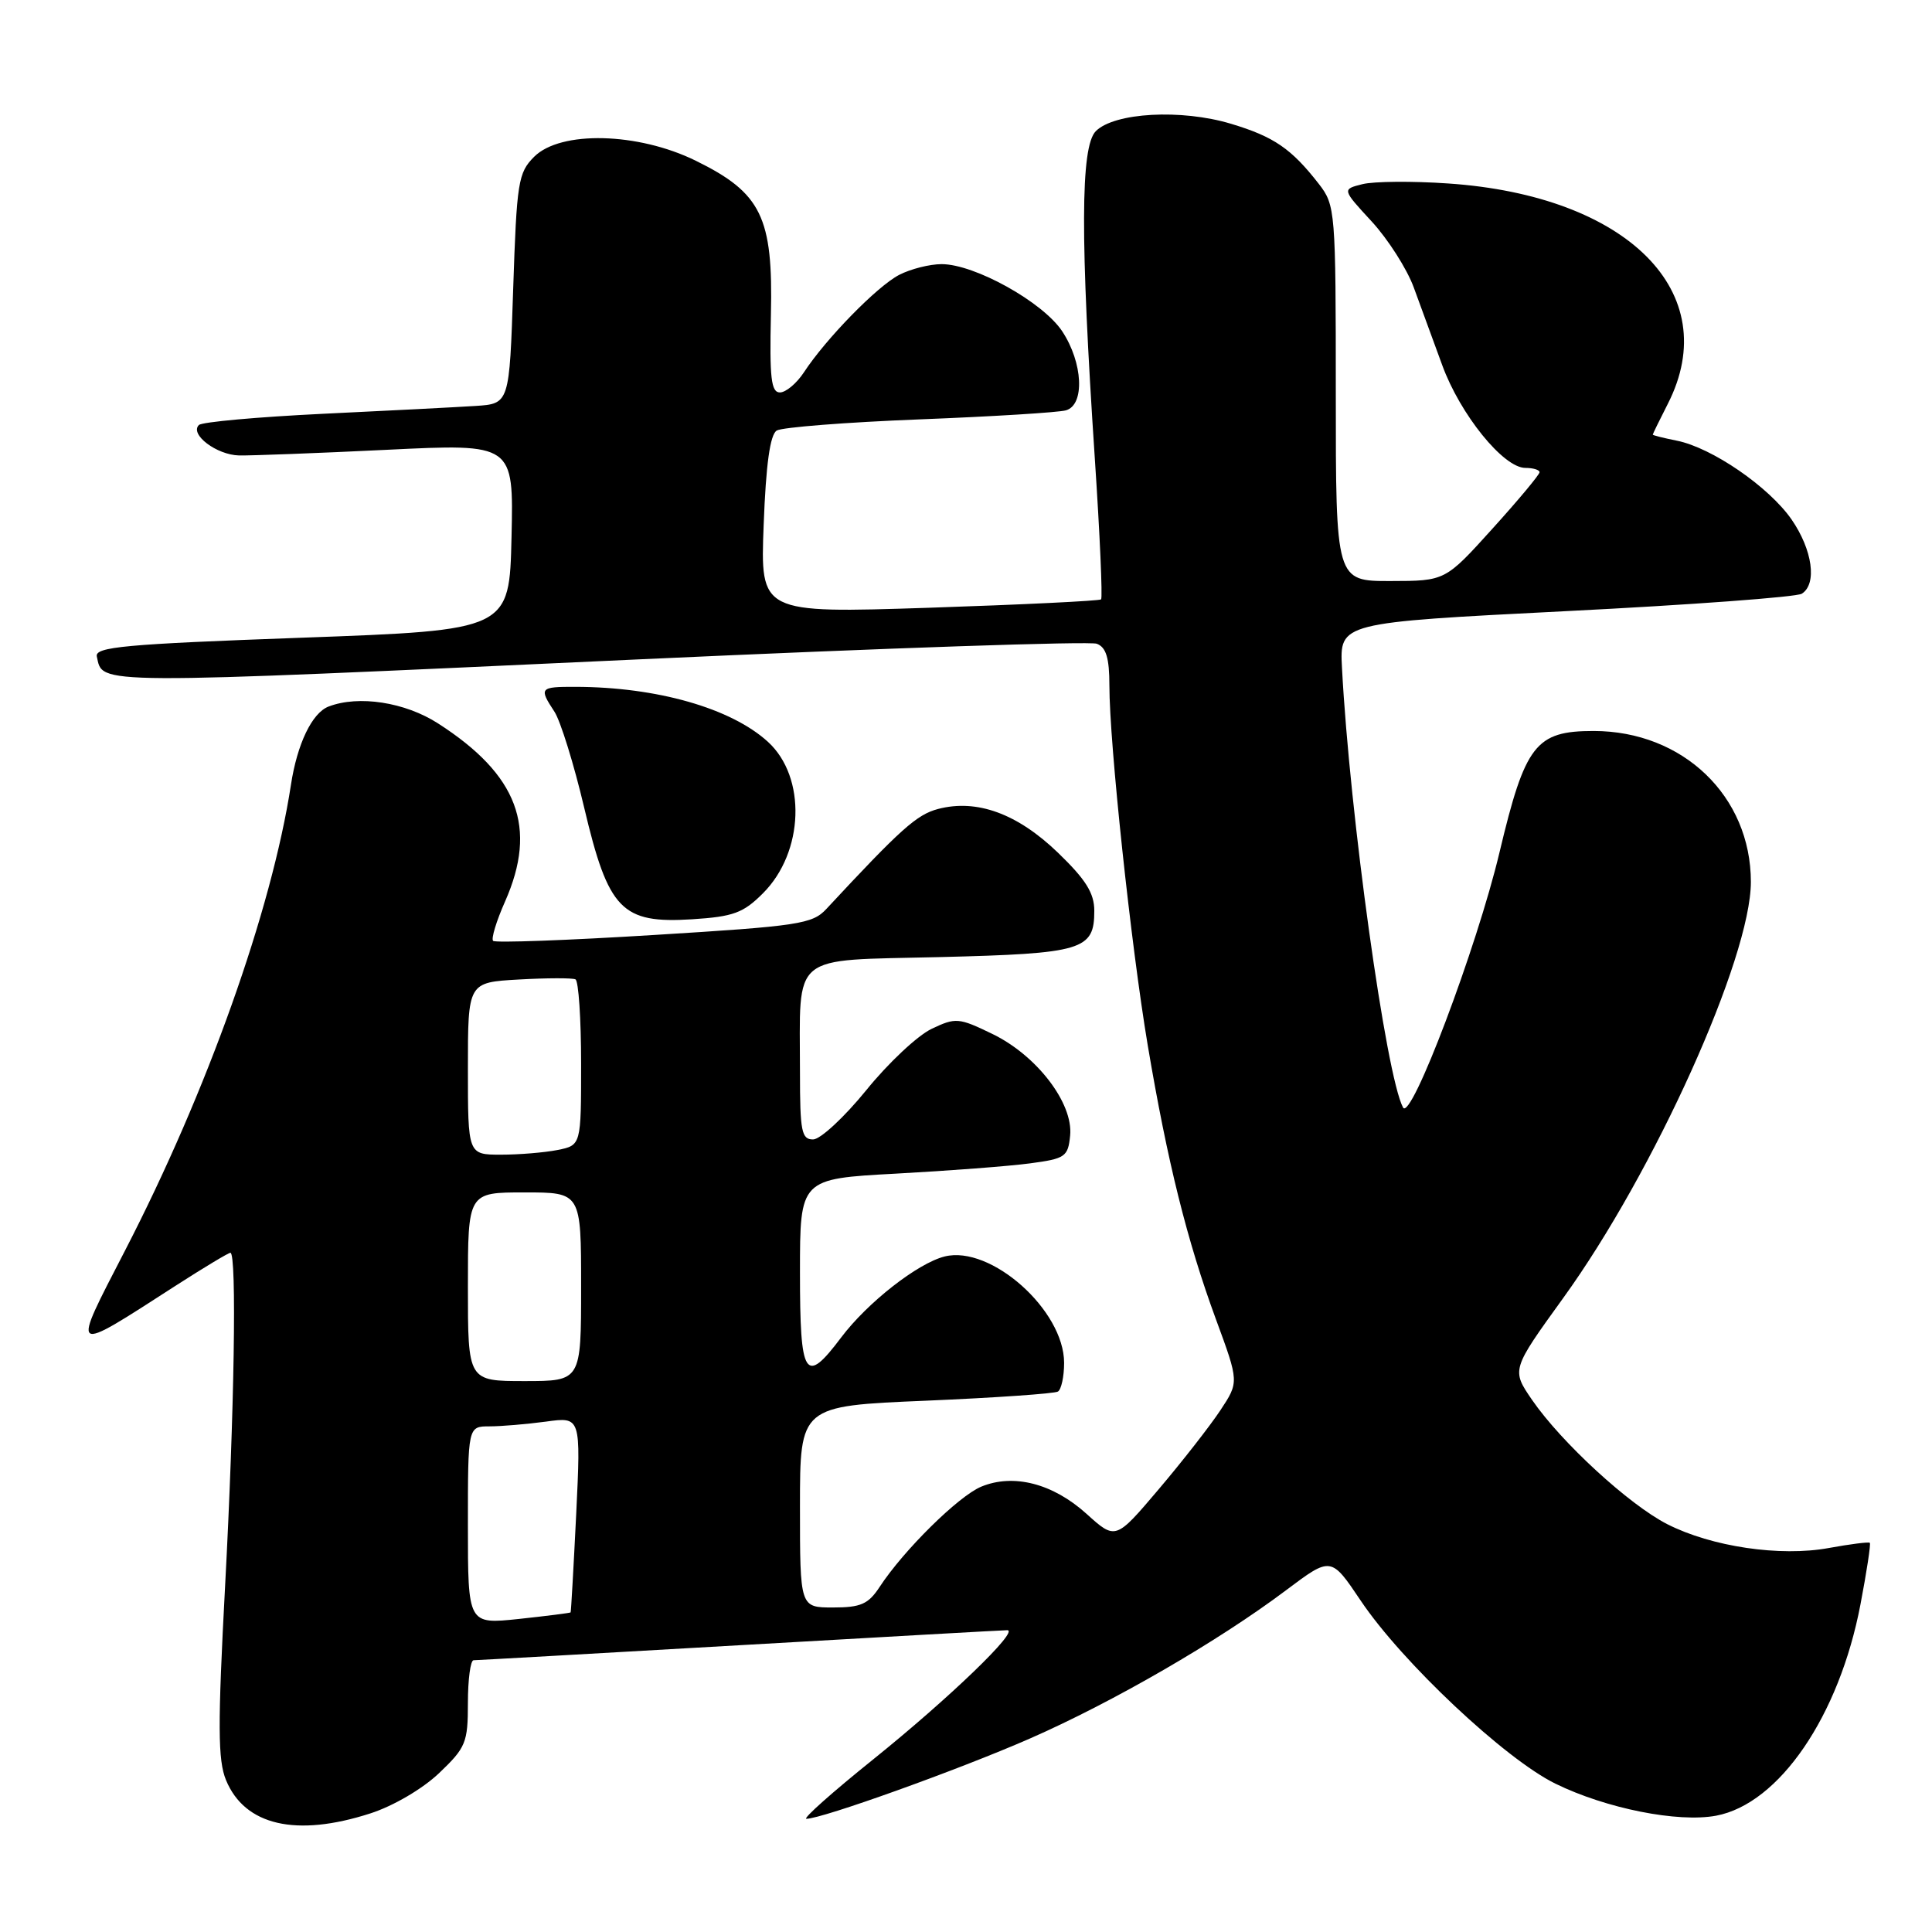 <?xml version="1.0" encoding="UTF-8" standalone="no"?>
<!DOCTYPE svg PUBLIC "-//W3C//DTD SVG 1.1//EN" "http://www.w3.org/Graphics/SVG/1.1/DTD/svg11.dtd" >
<svg xmlns="http://www.w3.org/2000/svg" xmlns:xlink="http://www.w3.org/1999/xlink" version="1.1" viewBox="0 0 256 256">
 <g >
 <path fill="currentColor"
d=" M 49.06 240.29 C 52.11 239.31 55.98 237.04 58.18 234.95 C 61.73 231.57 62.00 230.91 62.00 225.65 C 62.00 222.54 62.34 220.00 62.75 219.99 C 63.16 219.99 79.03 219.09 98.00 218.00 C 116.97 216.91 132.93 216.01 133.46 216.01 C 135.15 216.00 125.79 225.01 115.70 233.13 C 110.31 237.46 106.33 241.00 106.85 241.00 C 108.91 241.00 127.02 234.50 136.41 230.39 C 147.46 225.55 161.44 217.46 170.43 210.70 C 176.37 206.24 176.37 206.24 180.30 212.09 C 185.77 220.24 199.44 233.09 206.11 236.35 C 212.83 239.64 222.34 241.53 227.39 240.59 C 235.75 239.02 243.70 227.38 246.52 212.60 C 247.35 208.25 247.91 204.58 247.76 204.43 C 247.62 204.29 245.17 204.60 242.32 205.12 C 235.88 206.30 226.79 204.95 220.92 201.96 C 215.86 199.38 206.88 191.12 203.01 185.50 C 200.27 181.50 200.27 181.50 207.13 172.00 C 219.19 155.32 232.00 126.91 232.00 116.86 C 232.00 105.50 223.00 96.86 211.16 96.86 C 203.48 96.86 202.09 98.66 198.69 112.95 C 195.69 125.56 186.95 148.69 185.91 146.75 C 183.65 142.53 178.84 107.87 177.82 88.50 C 177.50 82.50 177.50 82.50 207.50 80.98 C 224.00 80.15 238.06 79.11 238.75 78.67 C 240.80 77.37 240.17 72.86 237.39 68.83 C 234.38 64.50 226.84 59.32 222.18 58.39 C 220.43 58.04 219.00 57.68 219.00 57.59 C 219.00 57.50 219.90 55.66 221.00 53.50 C 228.50 38.78 215.68 25.92 191.88 24.31 C 187.13 23.98 182.03 24.03 180.54 24.40 C 177.82 25.08 177.82 25.08 181.76 29.35 C 183.92 31.70 186.42 35.62 187.32 38.06 C 188.22 40.50 189.92 45.15 191.10 48.38 C 193.48 54.91 199.21 62.00 202.12 62.00 C 203.15 62.00 204.00 62.26 204.00 62.57 C 204.00 62.89 201.19 66.26 197.75 70.06 C 191.50 76.98 191.50 76.98 184.25 76.99 C 177.00 77.00 177.00 77.00 177.00 52.13 C 177.00 27.90 176.94 27.20 174.76 24.38 C 171.11 19.69 168.80 18.11 163.11 16.40 C 156.53 14.42 147.66 14.91 145.20 17.38 C 143.16 19.44 143.13 31.58 145.07 60.77 C 145.74 70.82 146.11 79.21 145.90 79.42 C 145.68 79.62 135.43 80.12 123.12 80.53 C 100.74 81.26 100.74 81.26 101.19 69.55 C 101.49 61.52 102.04 57.60 102.92 57.05 C 103.62 56.62 112.14 55.95 121.85 55.57 C 131.56 55.19 140.29 54.65 141.25 54.37 C 143.77 53.64 143.50 48.06 140.75 43.90 C 138.19 40.03 129.15 35.00 124.77 35.00 C 123.19 35.00 120.66 35.64 119.15 36.42 C 116.23 37.93 109.44 44.88 106.52 49.34 C 105.56 50.80 104.13 52.00 103.34 52.00 C 102.18 52.00 101.96 50.07 102.15 41.68 C 102.45 28.76 100.89 25.57 92.20 21.30 C 84.53 17.53 74.28 17.28 70.78 20.77 C 68.66 22.89 68.47 24.11 68.00 38.27 C 67.50 53.50 67.50 53.50 63.00 53.79 C 60.52 53.95 51.43 54.42 42.79 54.83 C 34.15 55.25 26.75 55.91 26.35 56.32 C 25.11 57.56 28.70 60.28 31.68 60.35 C 33.23 60.38 42.05 60.05 51.28 59.60 C 68.06 58.78 68.06 58.78 67.78 71.14 C 67.50 83.50 67.50 83.50 40.00 84.50 C 16.49 85.35 12.55 85.72 12.83 86.99 C 13.66 90.75 11.49 90.74 85.08 87.35 C 117.30 85.87 144.42 84.95 145.33 85.30 C 146.57 85.77 147.00 87.19 147.00 90.83 C 147.00 98.49 149.86 125.28 152.08 138.50 C 154.68 153.93 157.30 164.44 161.12 174.82 C 164.18 183.13 164.18 183.13 161.70 186.88 C 160.33 188.95 156.65 193.66 153.52 197.35 C 147.82 204.07 147.82 204.07 143.97 200.59 C 139.52 196.57 134.30 195.22 130.02 196.99 C 127.01 198.24 119.75 205.40 116.56 210.27 C 115.06 212.56 114.06 213.00 110.38 213.00 C 106.00 213.00 106.00 213.00 106.00 199.65 C 106.00 186.30 106.00 186.30 122.68 185.60 C 131.86 185.21 139.73 184.66 140.18 184.39 C 140.63 184.11 141.00 182.40 141.00 180.59 C 141.00 173.61 131.29 164.96 125.17 166.49 C 121.59 167.39 114.95 172.59 111.46 177.22 C 106.66 183.60 106.00 182.55 106.00 168.60 C 106.00 156.20 106.00 156.20 118.75 155.51 C 125.76 155.13 133.75 154.52 136.50 154.15 C 141.16 153.53 141.52 153.28 141.80 150.46 C 142.22 146.17 137.37 139.84 131.49 137.00 C 127.04 134.84 126.63 134.81 123.44 136.33 C 121.59 137.21 117.69 140.86 114.79 144.45 C 111.88 148.03 108.71 150.97 107.75 150.98 C 106.21 151.00 106.00 149.92 106.00 142.12 C 106.00 126.07 104.50 127.31 124.51 126.82 C 143.48 126.35 145.00 125.90 145.00 120.69 C 145.00 118.34 143.88 116.55 140.18 112.98 C 134.80 107.80 129.44 105.85 124.31 107.19 C 121.47 107.94 119.39 109.80 109.49 120.45 C 107.64 122.44 105.83 122.71 86.66 123.89 C 75.21 124.60 65.62 124.95 65.34 124.67 C 65.06 124.39 65.77 122.05 66.92 119.46 C 71.26 109.65 68.63 102.66 58.05 95.86 C 53.67 93.04 47.53 92.09 43.54 93.62 C 41.35 94.46 39.38 98.56 38.55 104.00 C 36.00 120.62 27.44 144.65 16.58 165.68 C 9.38 179.63 9.14 179.47 23.28 170.36 C 27.01 167.96 30.27 166.00 30.53 166.00 C 31.39 166.00 31.05 187.20 29.83 210.09 C 28.84 228.67 28.86 233.24 29.95 235.88 C 32.44 241.89 39.24 243.46 49.06 240.29 Z  M 101.10 118.36 C 106.55 112.91 106.88 102.98 101.76 98.30 C 96.88 93.84 87.05 91.03 76.25 91.01 C 71.51 91.00 71.39 91.14 73.47 94.31 C 74.27 95.54 76.05 101.26 77.41 107.03 C 80.61 120.58 82.37 122.40 91.71 121.81 C 97.17 121.46 98.49 120.98 101.10 118.36 Z  M 62.00 202.12 C 62.00 189.00 62.00 189.00 64.86 189.00 C 66.43 189.00 69.80 188.71 72.35 188.37 C 76.97 187.73 76.97 187.73 76.35 200.62 C 76.00 207.70 75.67 213.57 75.61 213.65 C 75.55 213.73 72.46 214.12 68.75 214.52 C 62.00 215.23 62.00 215.23 62.00 202.12 Z  M 62.00 170.50 C 62.00 158.00 62.00 158.00 69.50 158.00 C 77.00 158.00 77.00 158.00 77.00 170.50 C 77.00 183.00 77.00 183.00 69.50 183.00 C 62.00 183.00 62.00 183.00 62.00 170.50 Z  M 62.00 141.59 C 62.00 130.17 62.00 130.17 68.75 129.79 C 72.46 129.58 75.84 129.57 76.25 129.77 C 76.66 129.96 77.00 134.99 77.00 140.93 C 77.00 151.75 77.00 151.75 73.88 152.38 C 72.16 152.72 68.78 153.00 66.38 153.00 C 62.00 153.00 62.00 153.00 62.00 141.59 Z "/>
</g>
</svg>